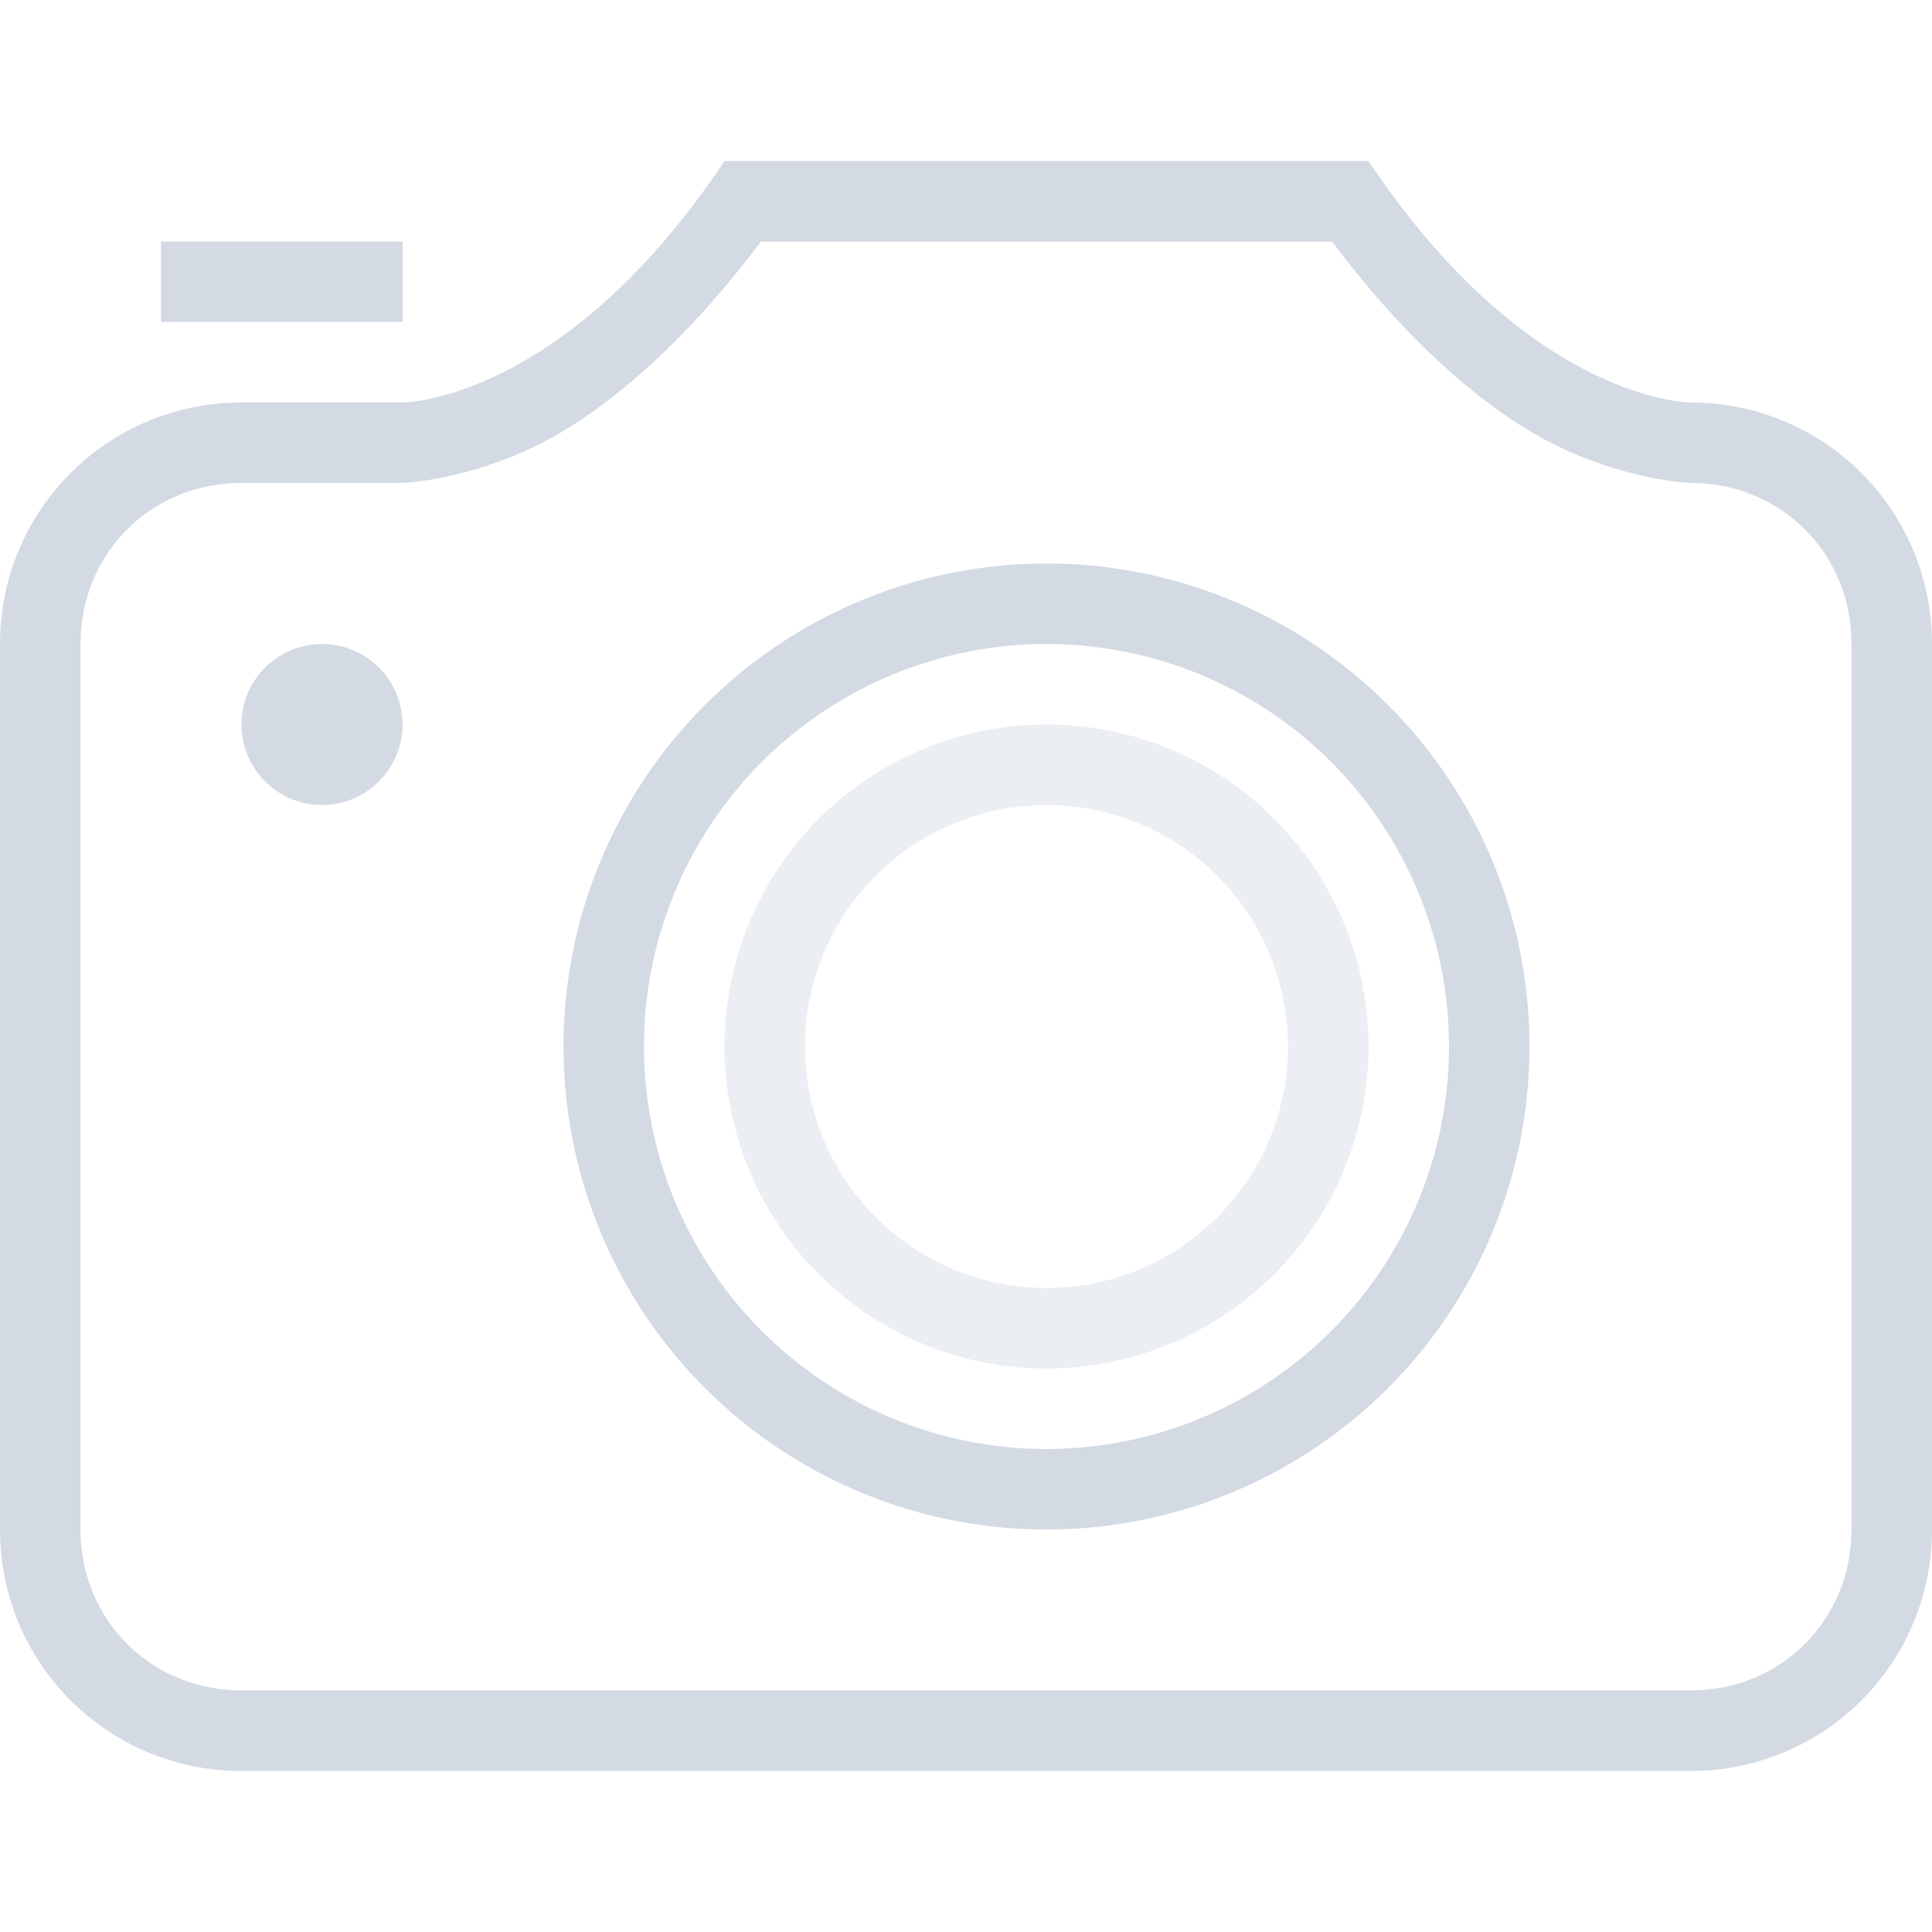 <svg width="24" height="24" version="1.1" viewBox="0 0 24 24" xmlns="http://www.w3.org/2000/svg">
 <path d="m9 2c-2 3-4 3-4 3h-2c-1.662 0-3 1.338-3 3v11c0 1.662 1.338 3 3 3h18c1.662 0 3-1.338 3-3v-11c0-1.662-1.338-3-3-3 0 0-2-6e-6 -4-3h-8zm0.453 1h7.094c0.967 1.29 1.952 2.118 2.756 2.519 0.909 0.455 1.697 0.48 1.697 0.48 1.125 0 2 0.875 2 2v11c0 1.125-0.875 2-2 2h-18c-1.125 0-2-0.875-2-2v-11c0-1.125 0.875-2 2-2h2s0.788-0.026 1.697-0.48c0.804-0.402 1.788-1.229 2.756-2.519z" color="#000000" fill="#d3dae3" stroke-linecap="round" stroke-linejoin="round" style="-inkscape-stroke:none"/>
 <path d="m13 7a6 6 0 0 0-6 6 6 6 0 0 0 6 6 6 6 0 0 0 6-6 6 6 0 0 0-6-6zm0 1a5 5 0 0 1 5 5 5 5 0 0 1-5 5 5 5 0 0 1-5-5 5 5 0 0 1 5-5z" fill="#d3dae3"/>
 <path d="m13 9a4 4 0 0 0-4 4 4 4 0 0 0 4 4 4 4 0 0 0 4-4 4 4 0 0 0-4-4zm0 1a3 3 0 0 1 3 3 3 3 0 0 1-3 3 3 3 0 0 1-3-3 3 3 0 0 1 3-3z" fill="#d3dae3" opacity=".45"/>
 <circle cx="4" cy="9" r="1" fill="#d3dae3"/>
 <rect x="2" y="3" width="3" height="1" fill="#d3dae3"/>
</svg>
